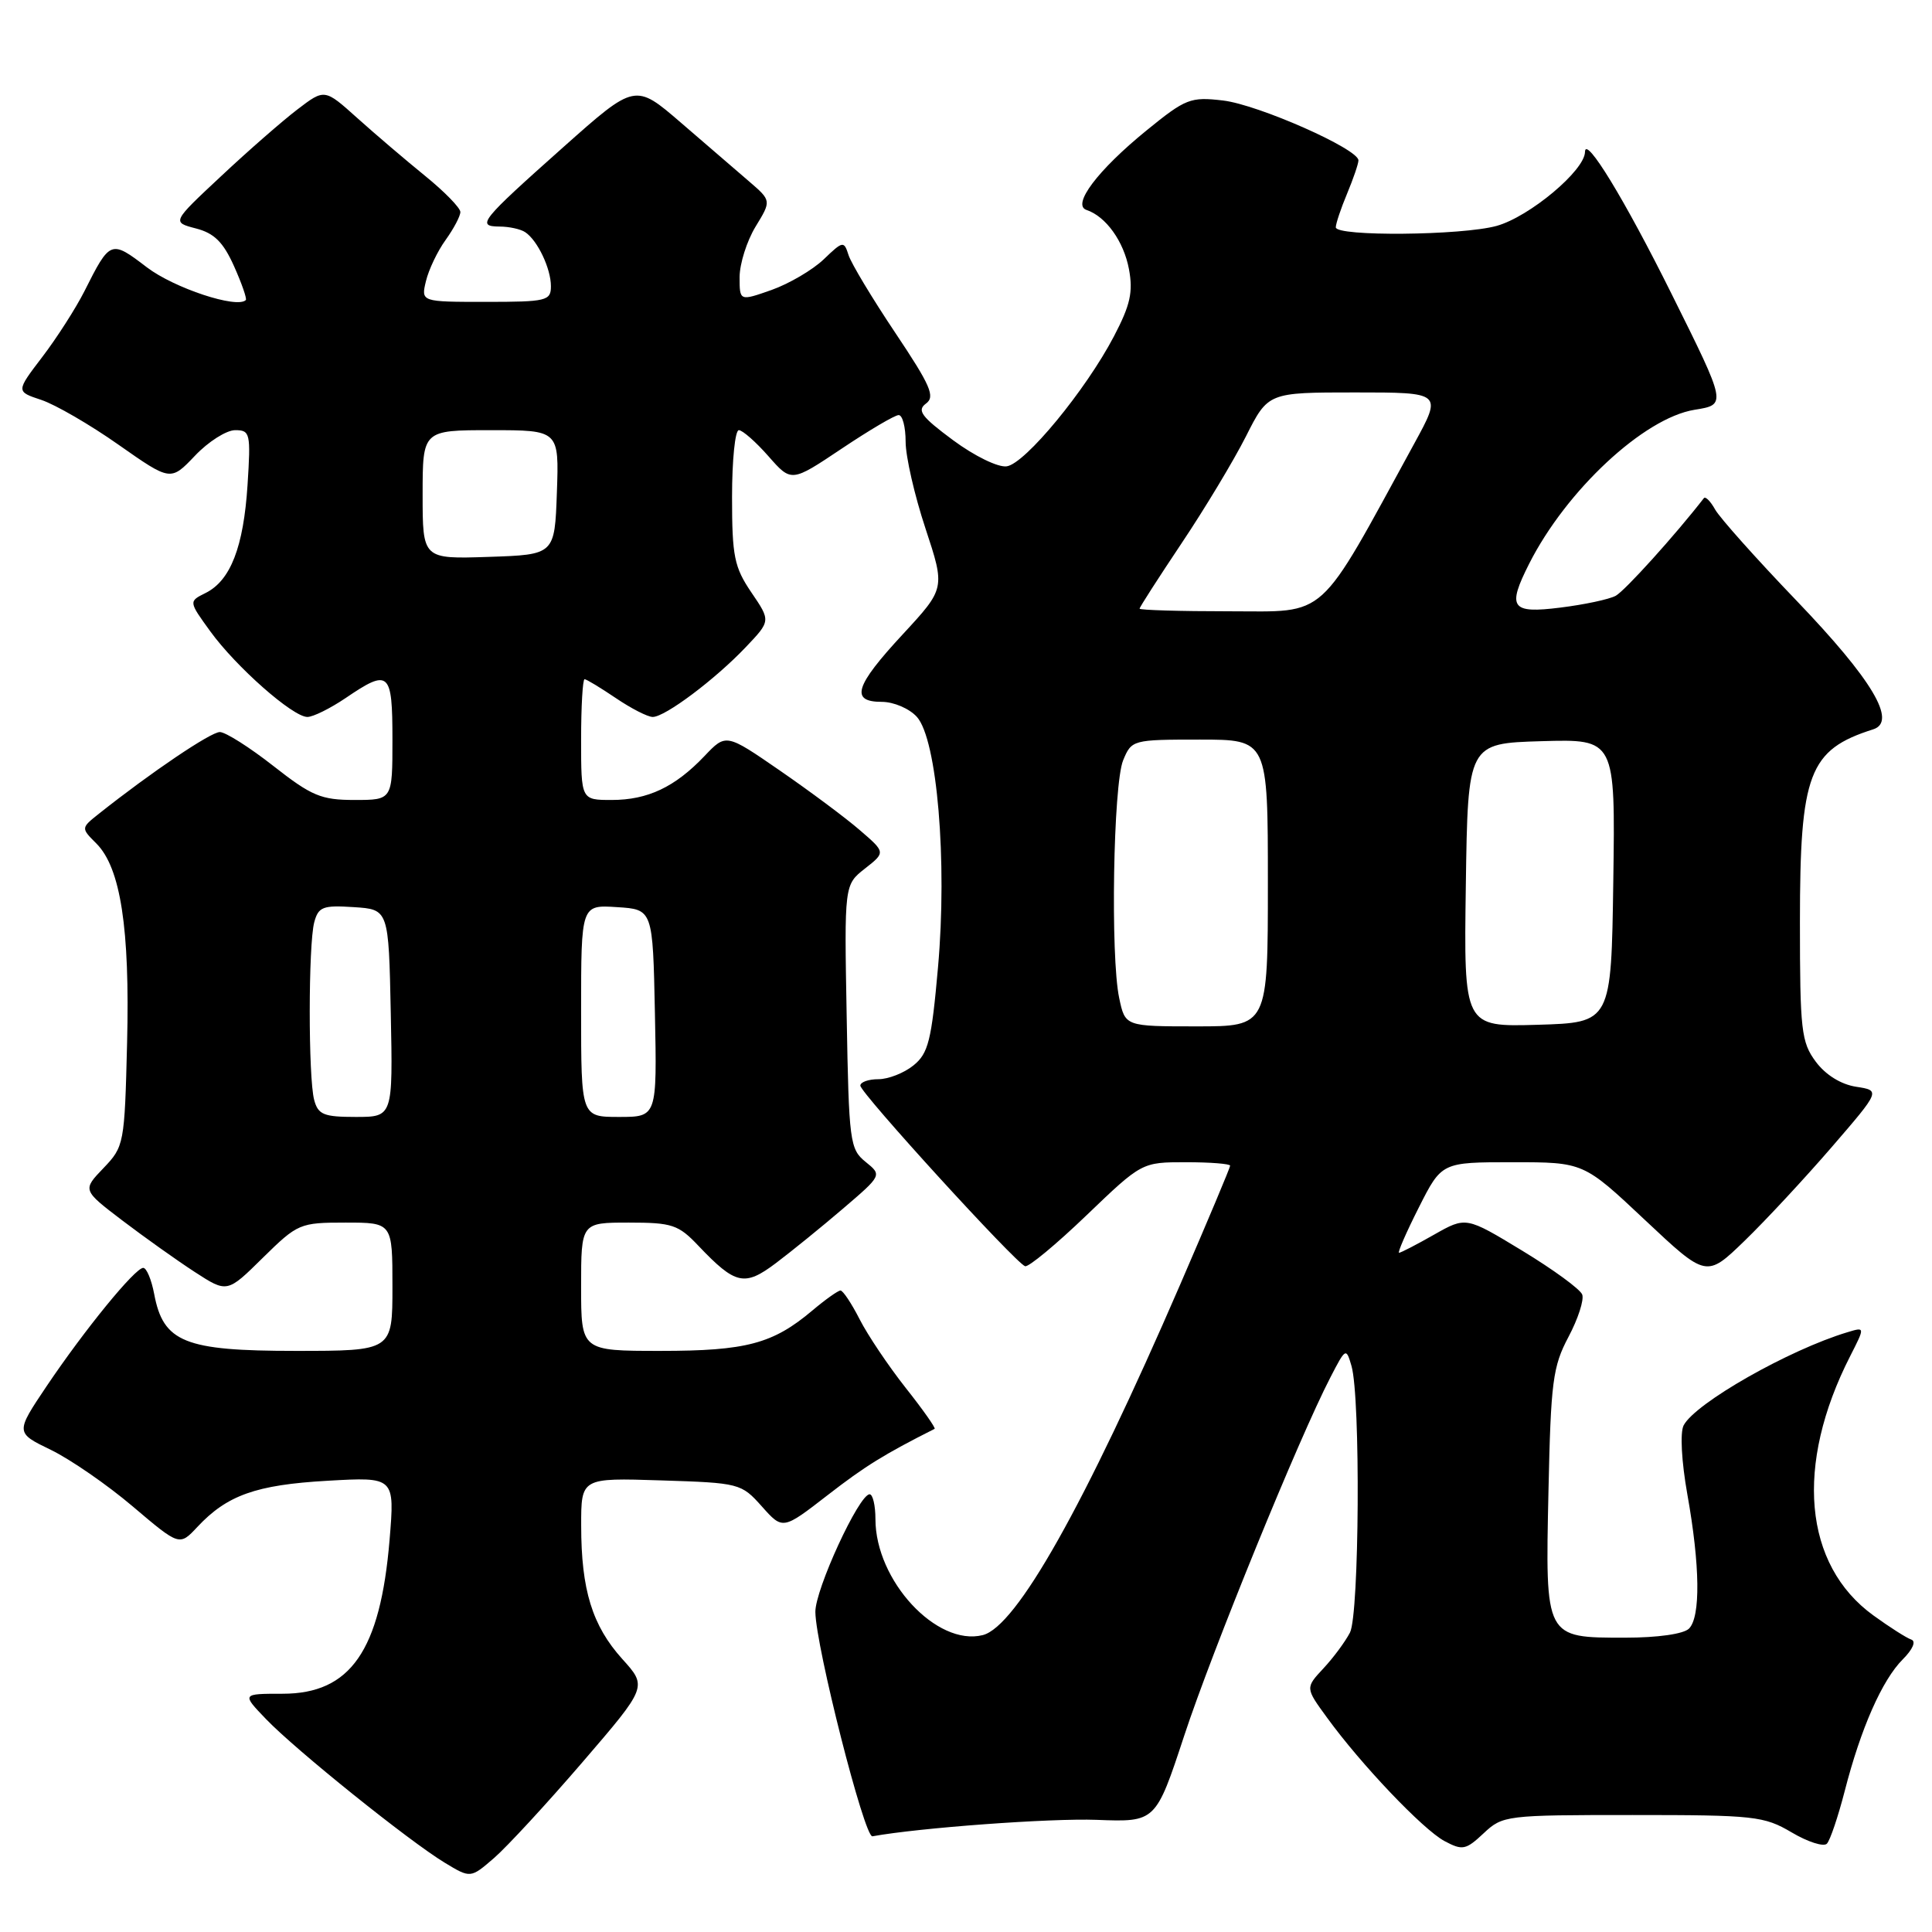 <?xml version="1.0" encoding="UTF-8" standalone="no"?>
<!DOCTYPE svg PUBLIC "-//W3C//DTD SVG 1.1//EN" "http://www.w3.org/Graphics/SVG/1.1/DTD/svg11.dtd" >
<svg xmlns="http://www.w3.org/2000/svg" xmlns:xlink="http://www.w3.org/1999/xlink" version="1.1" viewBox="0 0 256 256">
 <g >
 <path fill="currentColor"
d=" M 77.18 233.50 C 85.78 223.50 85.78 223.50 82.45 219.82 C 78.48 215.41 77.01 210.67 77.01 202.16 C 77.00 195.82 77.00 195.82 87.58 196.16 C 97.99 196.49 98.22 196.55 100.95 199.61 C 103.72 202.72 103.72 202.72 109.67 198.11 C 114.62 194.27 117.14 192.71 123.84 189.33 C 124.02 189.24 122.30 186.79 120.01 183.90 C 117.73 181.01 114.98 176.92 113.91 174.82 C 112.84 172.72 111.70 171.00 111.37 171.00 C 111.05 171.00 109.37 172.19 107.64 173.65 C 102.41 178.06 98.89 179.00 87.53 179.00 C 77.00 179.00 77.00 179.00 77.00 170.50 C 77.00 162.00 77.00 162.00 83.31 162.00 C 89.07 162.00 89.89 162.27 92.56 165.09 C 97.46 170.24 98.65 170.50 102.81 167.37 C 104.84 165.84 108.84 162.60 111.69 160.16 C 116.88 155.72 116.88 155.72 114.69 153.95 C 112.61 152.27 112.48 151.29 112.19 134.71 C 111.87 117.24 111.87 117.24 114.61 115.09 C 117.35 112.94 117.35 112.94 113.92 109.99 C 112.04 108.36 107.28 104.82 103.35 102.11 C 96.20 97.18 96.20 97.18 93.35 100.18 C 89.44 104.29 85.83 106.00 81.05 106.00 C 77.00 106.00 77.00 106.00 77.00 98.00 C 77.00 93.60 77.21 90.00 77.46 90.00 C 77.71 90.00 79.57 91.13 81.60 92.50 C 83.62 93.87 85.82 95.00 86.49 95.00 C 88.13 95.00 94.75 90.03 98.81 85.76 C 102.13 82.27 102.13 82.27 99.56 78.50 C 97.29 75.15 97.00 73.72 97.00 65.86 C 97.00 60.99 97.40 57.00 97.90 57.00 C 98.39 57.00 100.16 58.56 101.83 60.46 C 104.86 63.91 104.86 63.91 111.51 59.46 C 115.17 57.01 118.57 55.00 119.08 55.00 C 119.59 55.00 120.00 56.59 120.00 58.53 C 120.00 60.48 121.18 65.65 122.63 70.02 C 125.25 77.96 125.25 77.96 119.63 84.04 C 113.26 90.91 112.62 93.00 116.85 93.00 C 118.42 93.00 120.50 93.89 121.49 94.99 C 124.17 97.96 125.54 114.12 124.29 128.18 C 123.43 137.90 123.01 139.58 121.04 141.17 C 119.80 142.18 117.70 143.00 116.39 143.00 C 115.08 143.00 114.00 143.38 114.00 143.85 C 114.00 144.82 134.56 167.35 135.83 167.78 C 136.28 167.93 139.95 164.89 143.97 161.03 C 151.30 154.00 151.30 154.00 157.15 154.00 C 160.37 154.00 163.00 154.21 163.00 154.46 C 163.00 154.71 160.02 161.80 156.38 170.21 C 143.67 199.57 134.68 215.54 130.22 216.66 C 124.11 218.19 116.00 209.43 116.00 201.29 C 116.00 199.48 115.65 198.00 115.23 198.00 C 113.82 198.00 108.00 210.64 108.04 213.60 C 108.10 218.19 114.54 243.52 115.60 243.32 C 121.79 242.19 139.18 240.91 145.32 241.14 C 153.14 241.44 153.14 241.44 156.92 229.97 C 160.59 218.82 172.11 190.56 176.29 182.50 C 178.31 178.59 178.37 178.55 179.08 181.00 C 180.29 185.18 180.12 213.89 178.88 216.32 C 178.26 217.52 176.68 219.66 175.36 221.07 C 172.96 223.65 172.96 223.65 175.82 227.57 C 180.33 233.79 188.55 242.42 191.40 243.95 C 193.79 245.22 194.22 245.14 196.59 242.92 C 199.11 240.55 199.55 240.50 216.33 240.50 C 232.46 240.50 233.74 240.64 237.40 242.80 C 239.54 244.07 241.64 244.74 242.07 244.30 C 242.50 243.86 243.56 240.71 244.44 237.30 C 246.57 229.01 249.39 222.61 252.13 219.87 C 253.45 218.55 253.92 217.47 253.25 217.25 C 252.63 217.04 250.38 215.61 248.23 214.05 C 238.97 207.34 237.79 194.14 245.16 179.69 C 247.13 175.82 247.13 175.82 244.82 176.52 C 237.07 178.84 224.63 185.92 223.09 188.87 C 222.60 189.82 222.81 193.66 223.58 198.00 C 225.27 207.44 225.35 214.25 223.80 215.80 C 223.09 216.51 219.66 217.00 215.37 217.00 C 204.67 217.00 204.76 217.17 205.18 197.60 C 205.49 183.09 205.75 181.07 207.83 177.15 C 209.10 174.76 209.92 172.23 209.65 171.53 C 209.38 170.82 205.80 168.21 201.70 165.72 C 194.25 161.20 194.25 161.20 190.02 163.60 C 187.70 164.92 185.61 166.00 185.38 166.00 C 185.16 166.00 186.33 163.30 188.00 160.00 C 191.03 154.00 191.03 154.00 200.43 154.00 C 209.83 154.00 209.83 154.00 217.97 161.66 C 226.11 169.31 226.11 169.31 231.17 164.41 C 233.96 161.71 239.15 156.12 242.71 152.00 C 249.18 144.50 249.18 144.50 245.94 144.00 C 243.94 143.69 241.90 142.43 240.60 140.68 C 238.68 138.09 238.50 136.54 238.50 122.18 C 238.50 102.46 239.68 99.35 248.21 96.64 C 251.41 95.62 248.09 90.06 238.02 79.56 C 232.71 74.03 227.87 68.60 227.26 67.51 C 226.65 66.41 225.98 65.74 225.77 66.01 C 222.01 70.86 215.29 78.31 214.08 78.95 C 213.21 79.42 209.91 80.12 206.75 80.51 C 200.22 81.33 199.67 80.54 202.62 74.70 C 207.54 64.97 217.82 55.39 224.53 54.30 C 228.80 53.61 228.82 53.68 221.50 38.96 C 215.28 26.44 210.05 17.86 210.02 20.13 C 209.99 22.59 202.66 28.72 198.32 29.93 C 193.71 31.21 177.00 31.36 177.00 30.12 C 177.00 29.64 177.67 27.63 178.50 25.65 C 179.32 23.68 180.00 21.70 180.00 21.25 C 180.00 19.74 166.75 13.88 162.08 13.32 C 157.74 12.81 157.12 13.05 151.90 17.30 C 145.45 22.55 141.98 27.16 143.97 27.82 C 146.54 28.68 148.90 31.98 149.59 35.65 C 150.16 38.68 149.78 40.41 147.60 44.57 C 143.86 51.71 135.84 61.44 133.40 61.79 C 132.27 61.96 129.14 60.44 126.29 58.33 C 122.09 55.22 121.47 54.38 122.69 53.48 C 123.95 52.56 123.32 51.11 118.63 44.10 C 115.57 39.53 112.79 34.90 112.44 33.81 C 111.83 31.89 111.70 31.91 109.14 34.37 C 107.67 35.77 104.57 37.59 102.24 38.42 C 98.00 39.91 98.00 39.91 98.00 36.71 C 98.01 34.94 98.96 31.94 100.11 30.04 C 102.22 26.59 102.22 26.59 99.26 24.04 C 97.63 22.64 93.57 19.14 90.23 16.26 C 84.16 11.03 84.16 11.03 74.65 19.49 C 63.63 29.30 63.08 29.99 66.19 30.02 C 67.46 30.02 69.00 30.36 69.60 30.77 C 71.23 31.86 73.00 35.58 73.00 37.93 C 73.00 39.86 72.42 40.00 64.39 40.00 C 55.78 40.00 55.78 40.00 56.44 37.25 C 56.80 35.74 57.97 33.28 59.05 31.79 C 60.12 30.30 61.00 28.64 61.00 28.09 C 61.00 27.55 58.90 25.39 56.32 23.30 C 53.75 21.21 49.70 17.76 47.33 15.63 C 43.01 11.75 43.01 11.75 39.41 14.50 C 37.43 16.01 32.87 19.99 29.29 23.35 C 22.77 29.44 22.77 29.44 25.96 30.27 C 28.39 30.90 29.58 32.08 31.01 35.27 C 32.04 37.57 32.74 39.59 32.57 39.76 C 31.40 40.93 23.07 38.17 19.46 35.42 C 14.68 31.77 14.60 31.80 11.18 38.60 C 10.04 40.85 7.54 44.76 5.61 47.29 C 2.11 51.88 2.11 51.88 5.47 52.99 C 7.31 53.60 11.93 56.27 15.72 58.94 C 22.61 63.77 22.61 63.77 25.83 60.39 C 27.60 58.52 30.00 57.00 31.16 57.00 C 33.15 57.00 33.24 57.40 32.80 64.27 C 32.27 72.48 30.55 76.92 27.25 78.57 C 24.99 79.69 24.99 79.69 27.86 83.65 C 31.28 88.37 38.80 95.00 40.73 95.00 C 41.49 95.00 43.76 93.87 45.79 92.50 C 51.57 88.57 52.00 88.95 52.00 98.00 C 52.00 106.00 52.00 106.00 46.98 106.00 C 42.55 106.00 41.29 105.47 36.23 101.50 C 33.08 99.03 29.88 97.00 29.13 97.00 C 27.92 97.00 20.04 102.32 13.11 107.82 C 10.72 109.72 10.72 109.72 12.77 111.77 C 15.98 114.98 17.22 123.03 16.84 138.19 C 16.51 151.60 16.44 151.93 13.71 154.78 C 10.92 157.69 10.92 157.69 16.21 161.72 C 19.12 163.93 23.43 167.00 25.80 168.54 C 30.10 171.33 30.10 171.33 34.83 166.66 C 39.45 162.12 39.73 162.00 45.78 162.00 C 52.00 162.00 52.00 162.00 52.00 170.50 C 52.00 179.00 52.00 179.00 39.13 179.00 C 24.45 179.00 21.63 177.86 20.43 171.46 C 20.07 169.56 19.42 168.00 18.98 168.00 C 17.90 168.00 11.23 176.17 6.18 183.67 C 2.04 189.84 2.04 189.84 6.73 192.11 C 9.31 193.36 14.21 196.74 17.60 199.62 C 23.78 204.86 23.78 204.86 26.14 202.34 C 30.08 198.12 33.92 196.75 43.37 196.21 C 52.31 195.70 52.31 195.70 51.62 204.05 C 50.39 218.74 46.44 224.43 37.45 224.43 C 32.02 224.43 32.02 224.43 35.26 227.80 C 39.21 231.91 54.22 243.97 58.93 246.82 C 62.35 248.89 62.35 248.89 65.46 246.20 C 67.18 244.71 72.45 239.00 77.18 233.50 Z  M 41.63 145.75 C 40.84 142.81 40.85 125.16 41.64 122.20 C 42.19 120.16 42.78 119.93 46.88 120.20 C 51.50 120.50 51.50 120.50 51.78 134.25 C 52.06 148.00 52.06 148.00 47.14 148.00 C 42.90 148.00 42.15 147.70 41.63 145.75 Z  M 77.00 133.95 C 77.00 119.89 77.00 119.89 81.75 120.20 C 86.50 120.50 86.50 120.50 86.78 134.25 C 87.06 148.00 87.06 148.00 82.03 148.00 C 77.00 148.00 77.00 148.00 77.00 133.95 Z  M 148.30 132.25 C 147.13 126.76 147.51 103.95 148.82 100.75 C 149.94 98.04 150.07 98.00 158.98 98.00 C 168.00 98.00 168.00 98.00 168.00 117.00 C 168.00 136.00 168.00 136.00 158.55 136.00 C 149.09 136.00 149.09 136.00 148.30 132.25 Z  M 194.23 117.29 C 194.50 98.50 194.50 98.50 204.27 98.21 C 214.04 97.93 214.04 97.93 213.77 116.71 C 213.50 135.50 213.50 135.50 203.73 135.79 C 193.96 136.07 193.96 136.07 194.23 117.29 Z  M 151.00 80.65 C 151.00 80.46 153.51 76.56 156.57 71.98 C 159.64 67.40 163.47 61.03 165.09 57.83 C 168.03 52.00 168.03 52.00 179.56 52.00 C 191.10 52.00 191.10 52.00 187.41 58.75 C 174.43 82.51 176.09 81.00 162.90 81.00 C 156.36 81.00 151.00 80.84 151.00 80.65 Z  M 56.00 65.54 C 56.00 57.00 56.00 57.00 65.04 57.00 C 74.08 57.00 74.08 57.00 73.79 65.25 C 73.50 73.50 73.50 73.50 64.75 73.79 C 56.00 74.08 56.00 74.08 56.00 65.54 Z "/>
</g>
</svg>